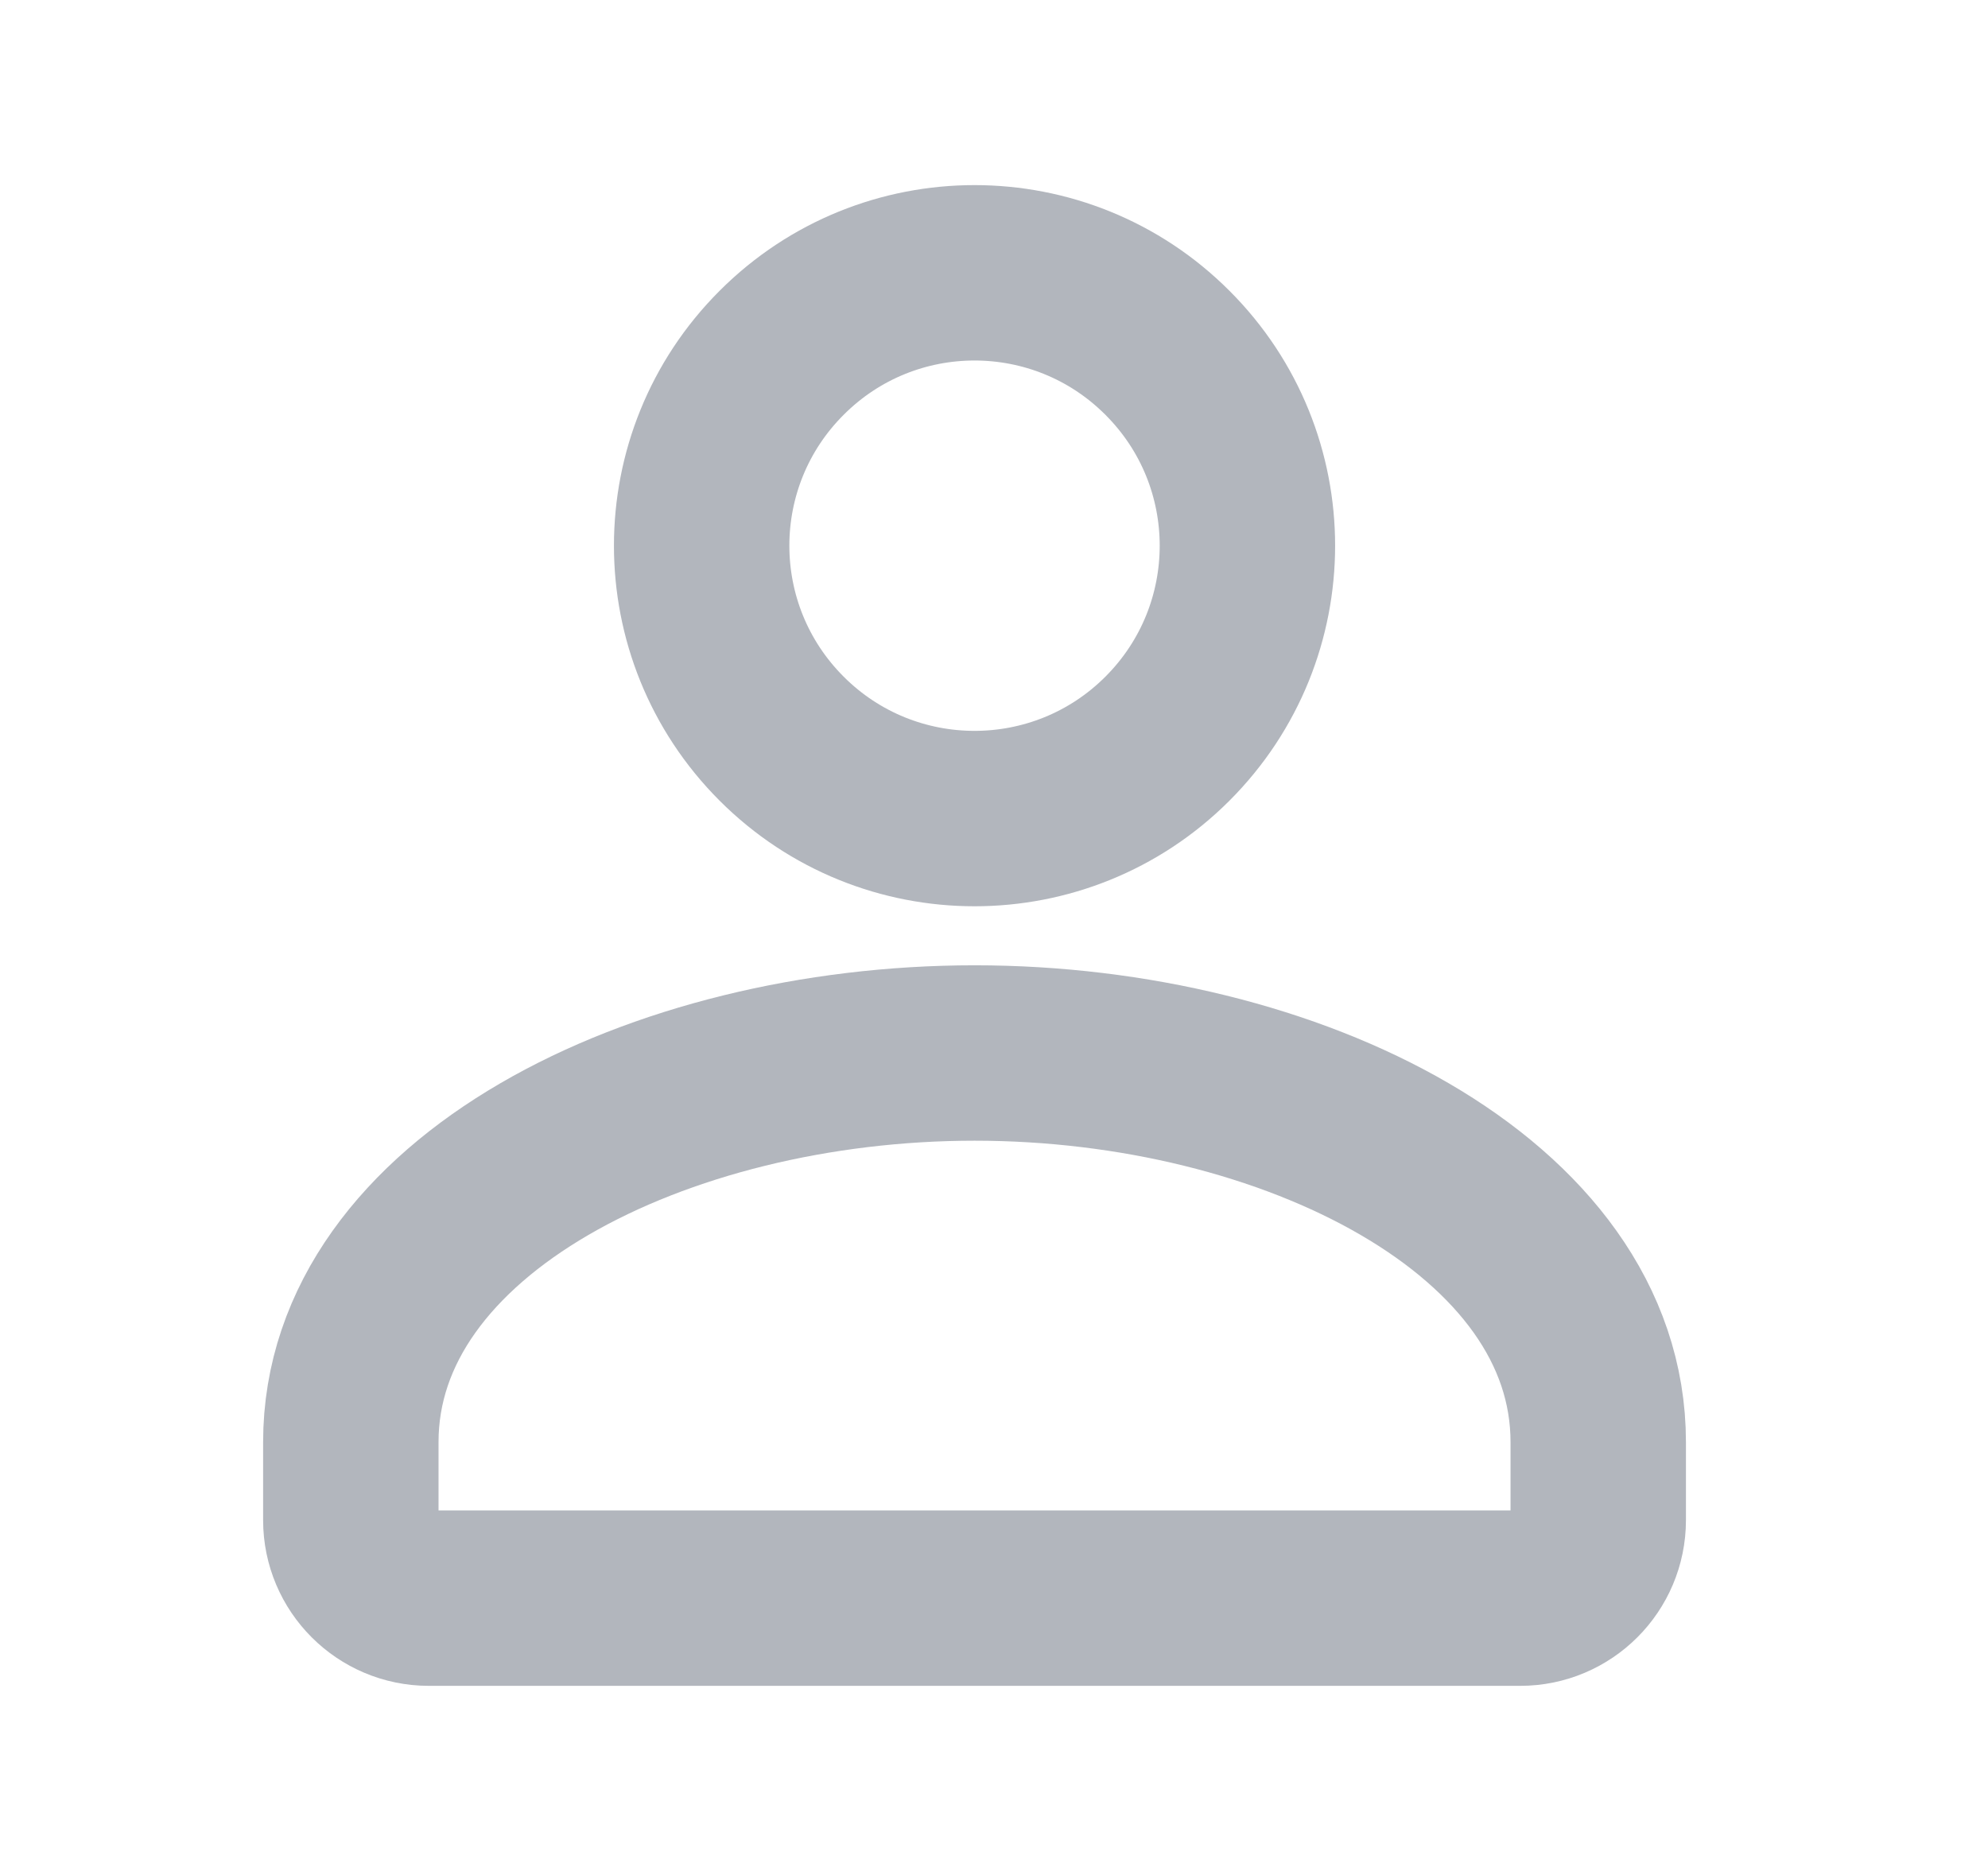 <svg width="17" height="16" viewBox="0 0 17 16" fill="none" xmlns="http://www.w3.org/2000/svg">
<path d="M9.983 3.017C10.895 3.928 10.895 5.405 9.983 6.317C9.072 7.228 7.595 7.228 6.684 6.317C5.772 5.405 5.772 3.928 6.684 3.017C7.595 2.105 9.072 2.105 9.983 3.017" stroke="#B2B6BD" stroke-width="1.5" stroke-linecap="round" stroke-linejoin="round"/>
<path fill-rule="evenodd" clip-rule="evenodd" d="M3 12.333V13C3 13.368 3.299 13.667 3.667 13.667H13C13.368 13.667 13.667 13.368 13.667 13V12.333C13.667 10.316 11.032 9.005 8.334 9.005C5.635 9.005 3 10.316 3 12.333Z" stroke="#B2B6BD" stroke-width="1.5" stroke-linecap="round" stroke-linejoin="round"/>
</svg>
